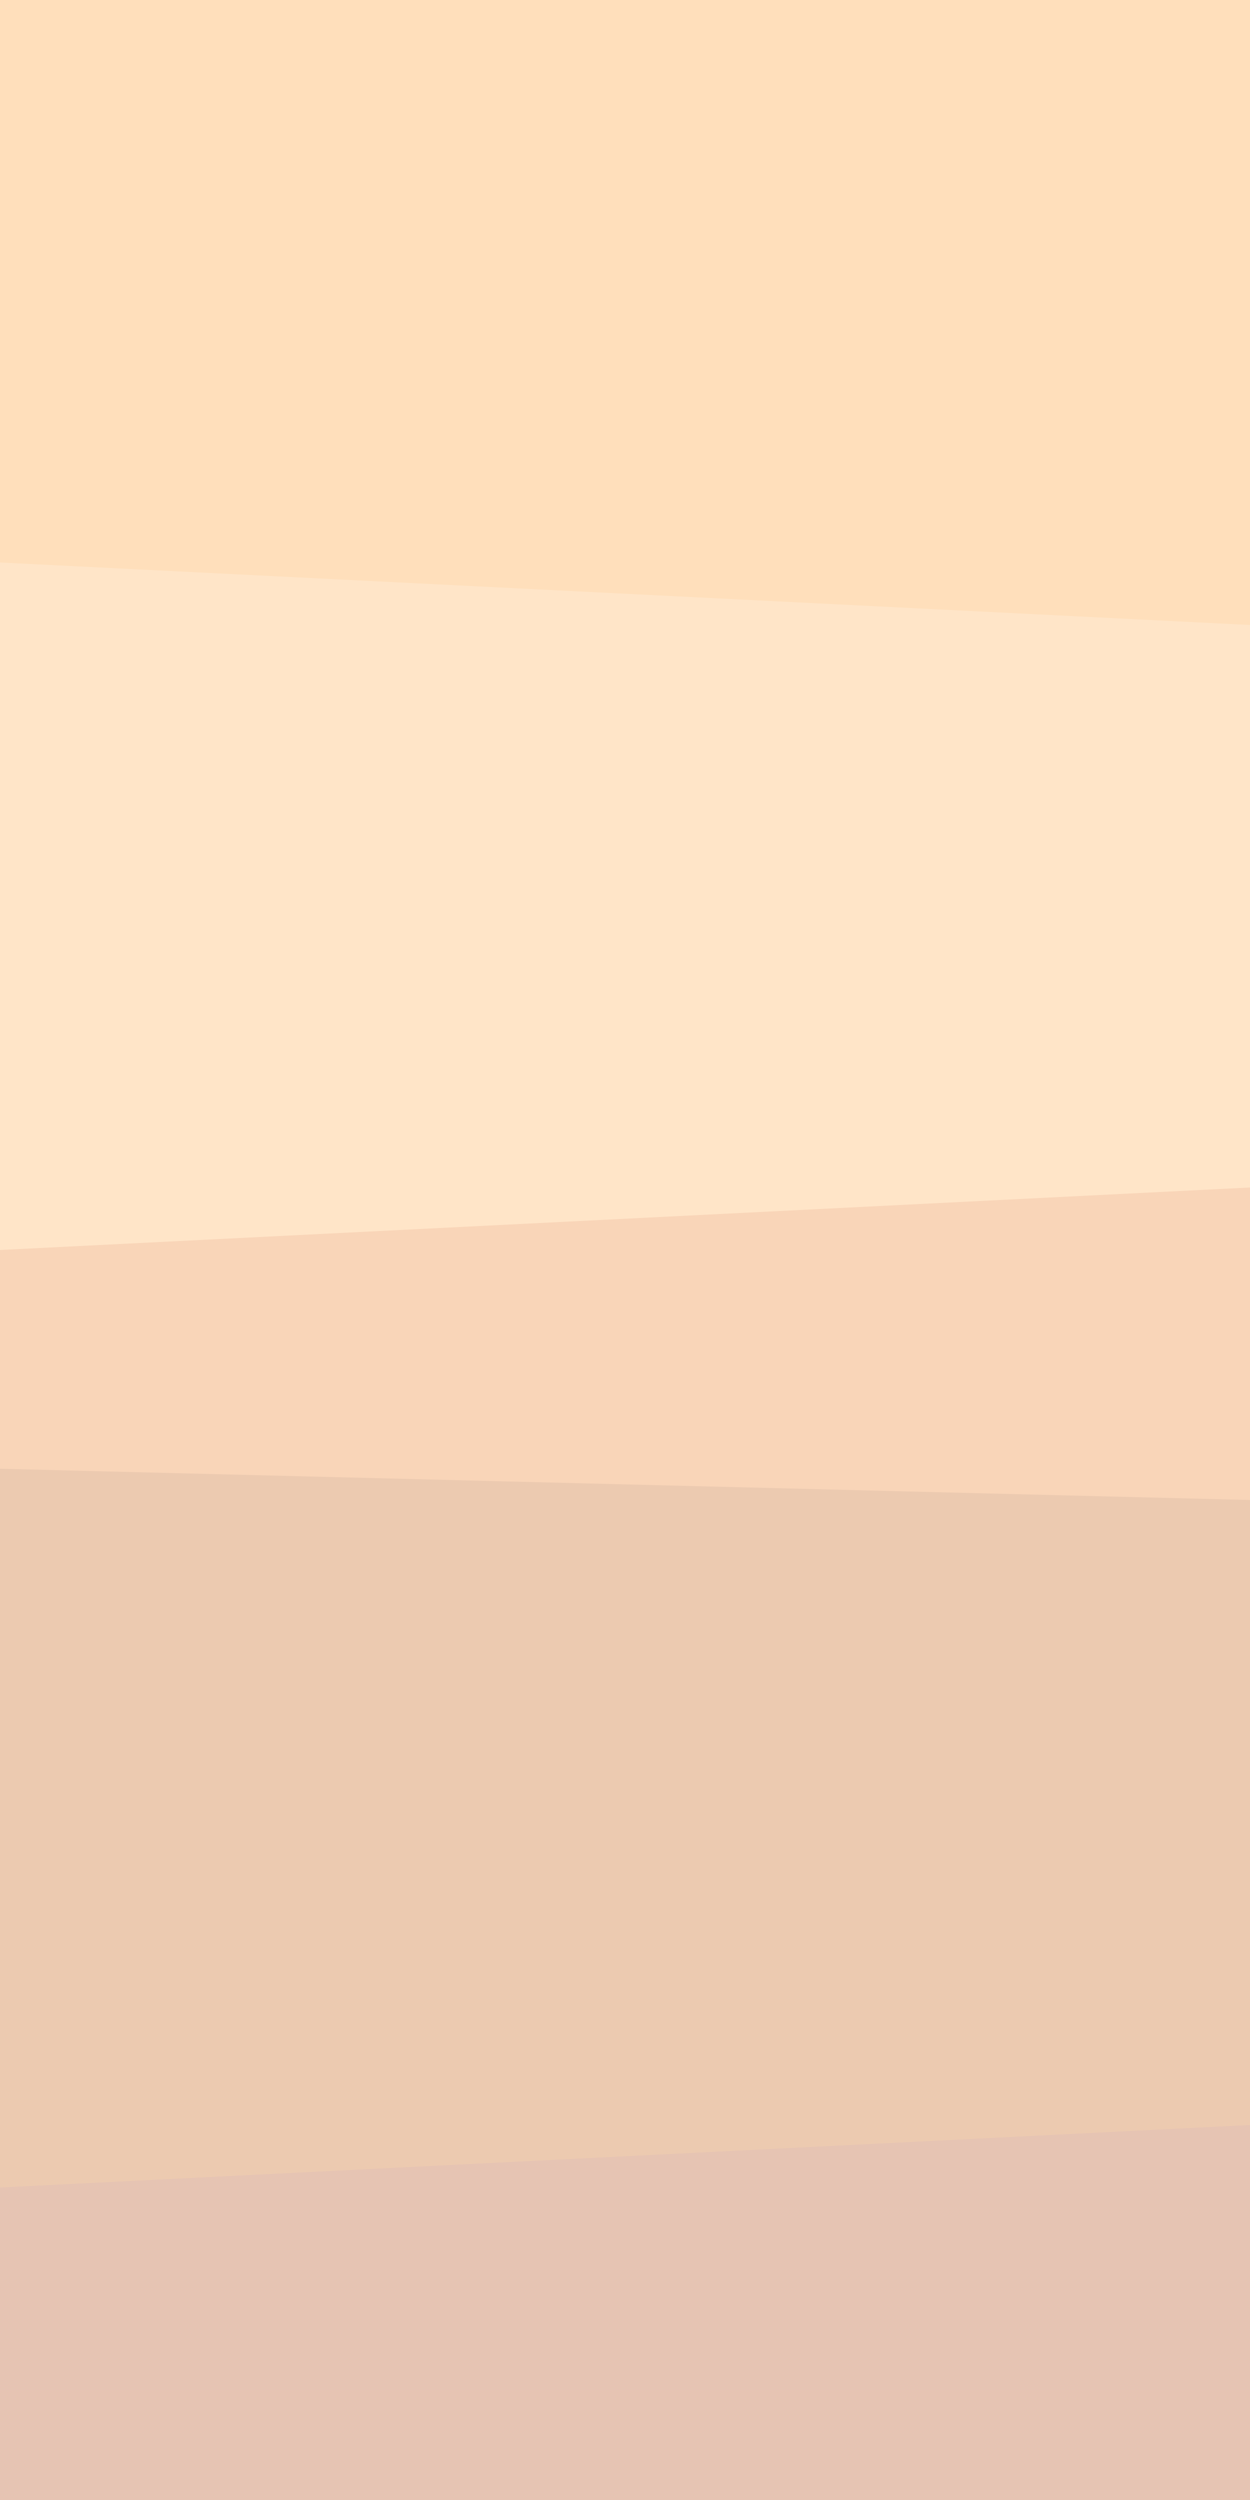 <svg width="40" height="80" viewBox="0 0 40 80" fill="none" xmlns="http://www.w3.org/2000/svg">
<g opacity="0.5">
<path d="M0 0V80H40V0H0Z" fill="#FFBF77"/>
<path d="M0 20V40H40V20L0 18V20Z" fill="#FFCC91"/>
<path d="M0 40V50H40V38L0 40Z" fill="#F3AB72"/>
<path d="M0 50V70H40V50V48L0 47V50Z" fill="#DA9662"/>
<path d="M0 70V80H40V70V68L0 70Z" fill="#CD8967"/>
</g>
</svg>
